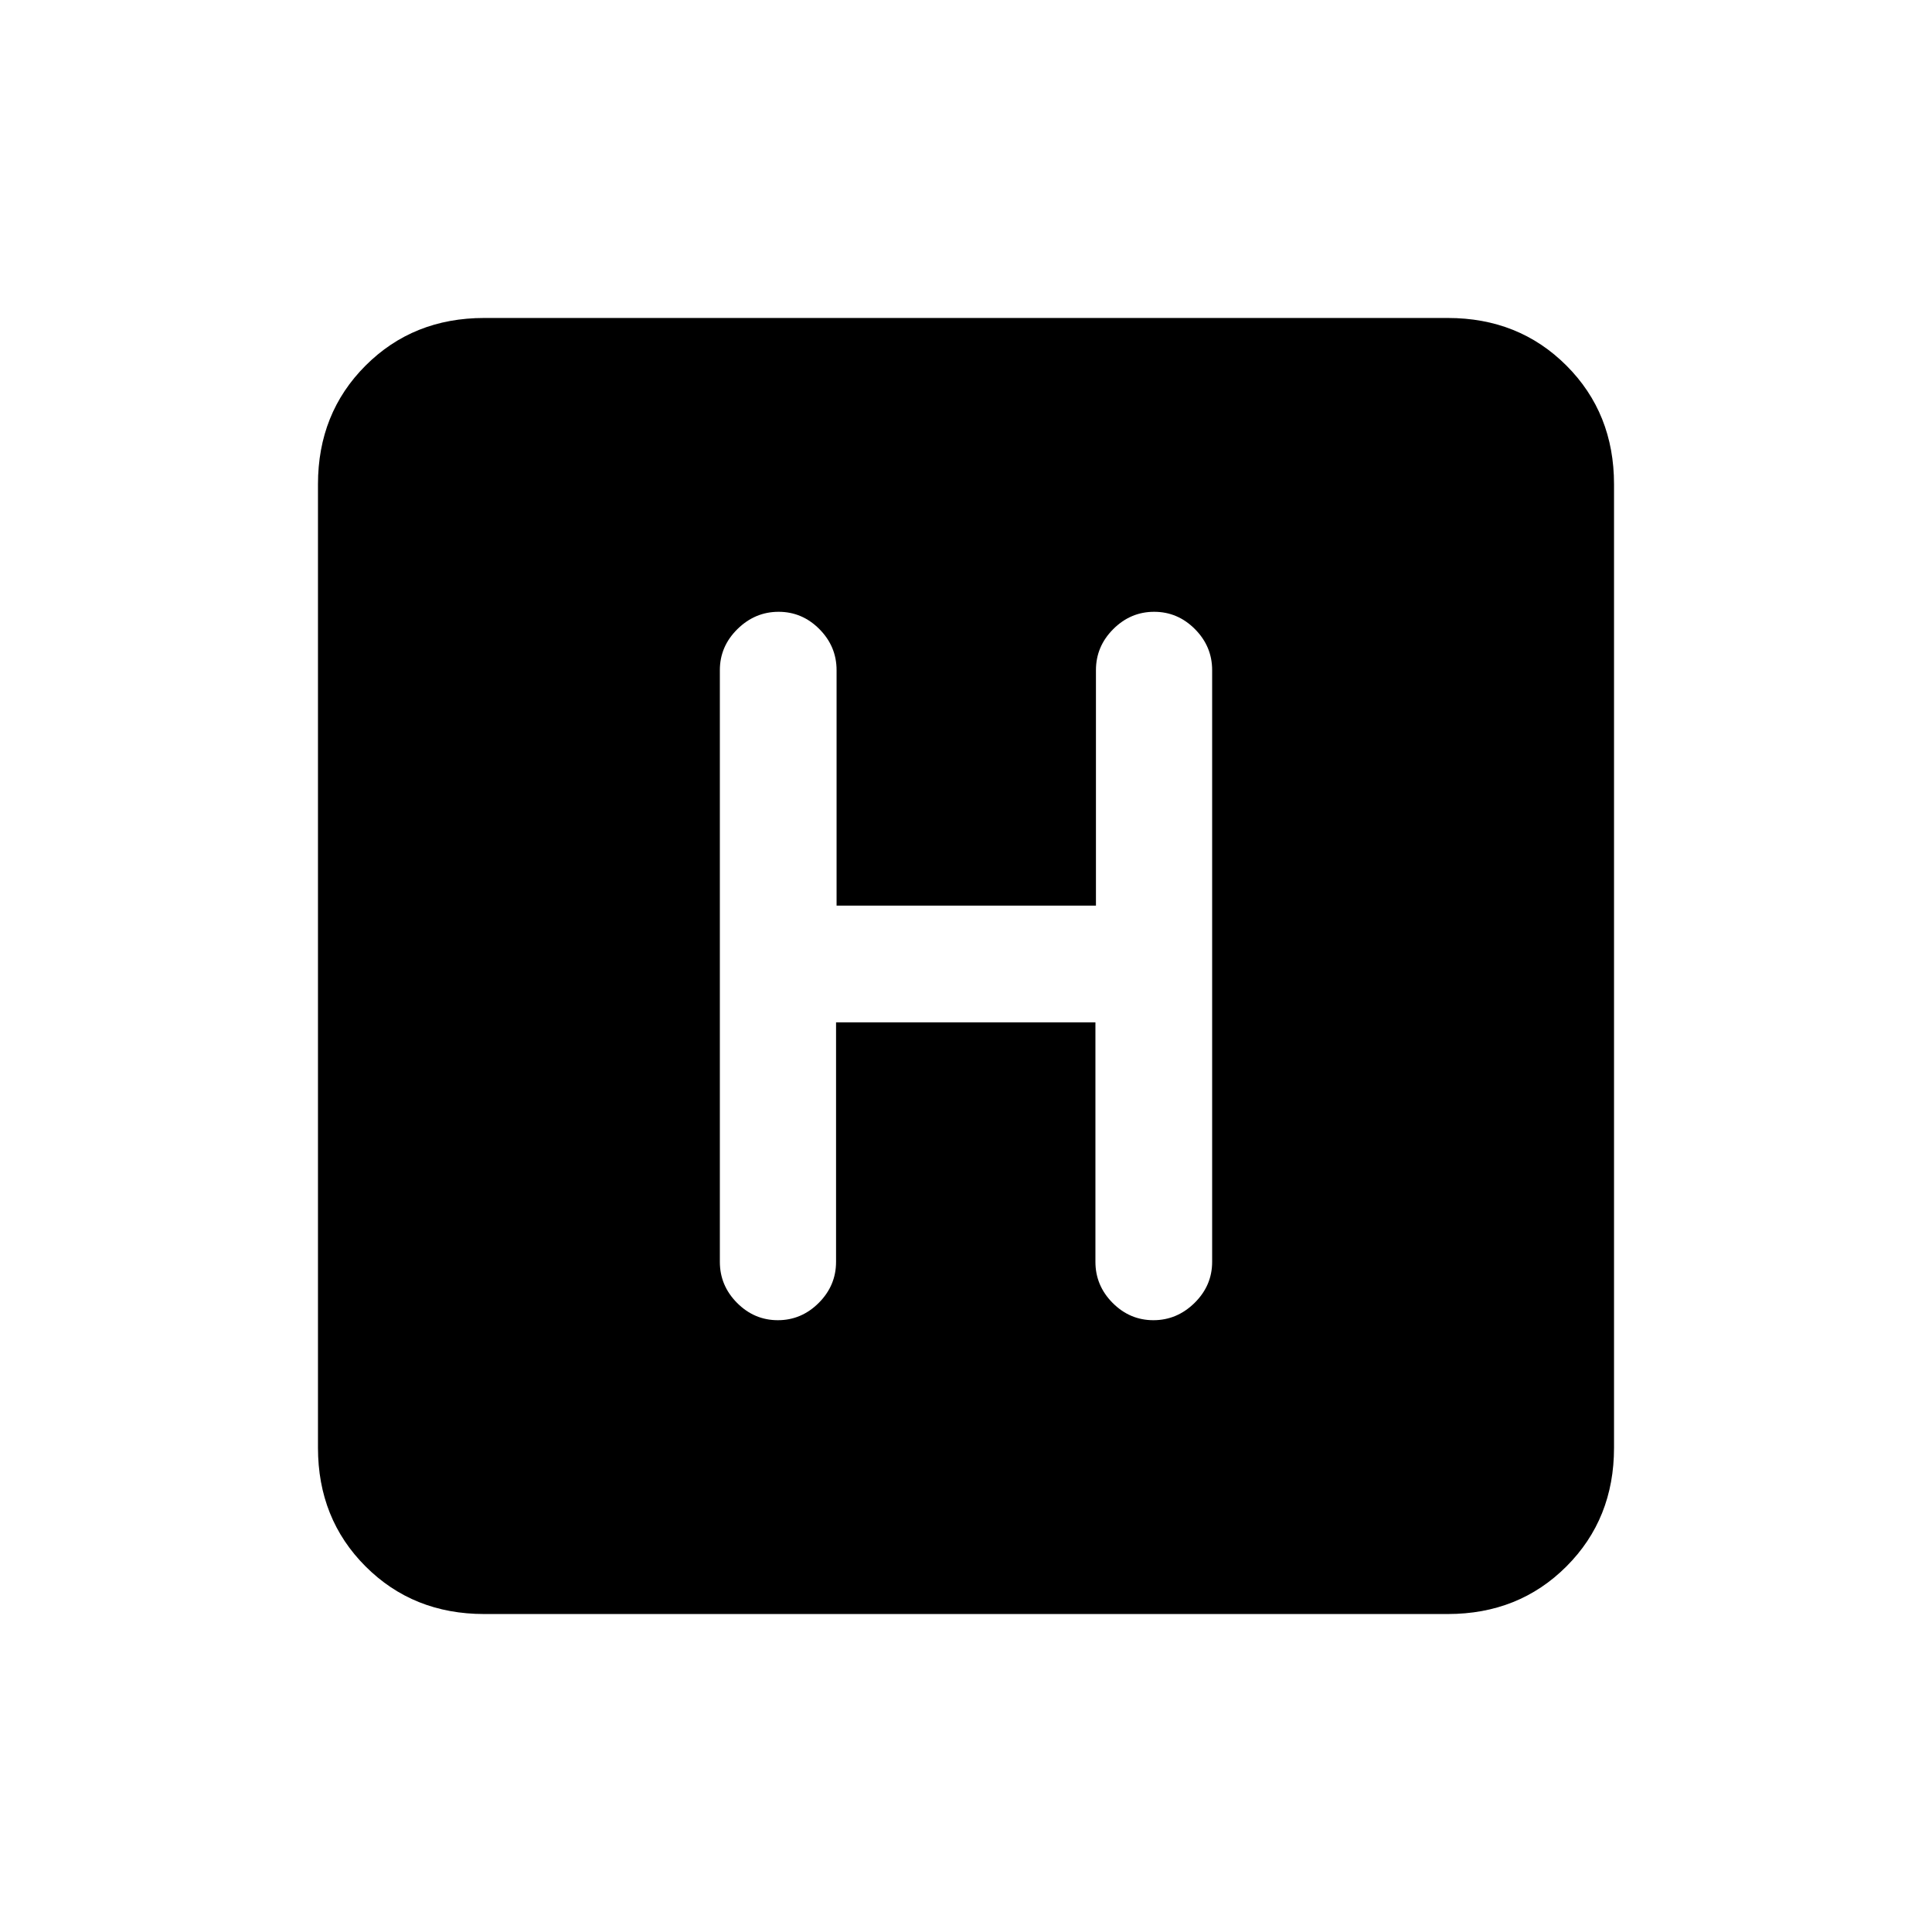 <svg xmlns="http://www.w3.org/2000/svg" height="20" viewBox="0 -960 960 960" width="20"><path d="M240.62-158q-35.32 0-58.97-23.65T158-240.62v-478.76q0-35.32 23.65-58.97T240.62-802h478.76q35.32 0 58.97 23.65T802-719.38v478.76q0 35.32-23.65 58.97T719.38-158H240.62Zm174.81-294h128.88v119q0 11.8 8.54 20.4 8.55 8.6 20.27 8.6 11.73 0 20.46-8.6t8.73-20.4v-294q0-11.8-8.55-20.4-8.55-8.6-20.27-8.6-11.72 0-20.32 8.6t-8.6 20.4v117H415.69v-117q0-11.8-8.54-20.4-8.55-8.6-20.27-8.6-11.73 0-20.46 8.6t-8.73 20.4v294q0 11.8 8.55 20.4 8.55 8.6 20.27 8.6 11.72 0 20.32-8.6t8.6-20.4v-119Z"/></svg>